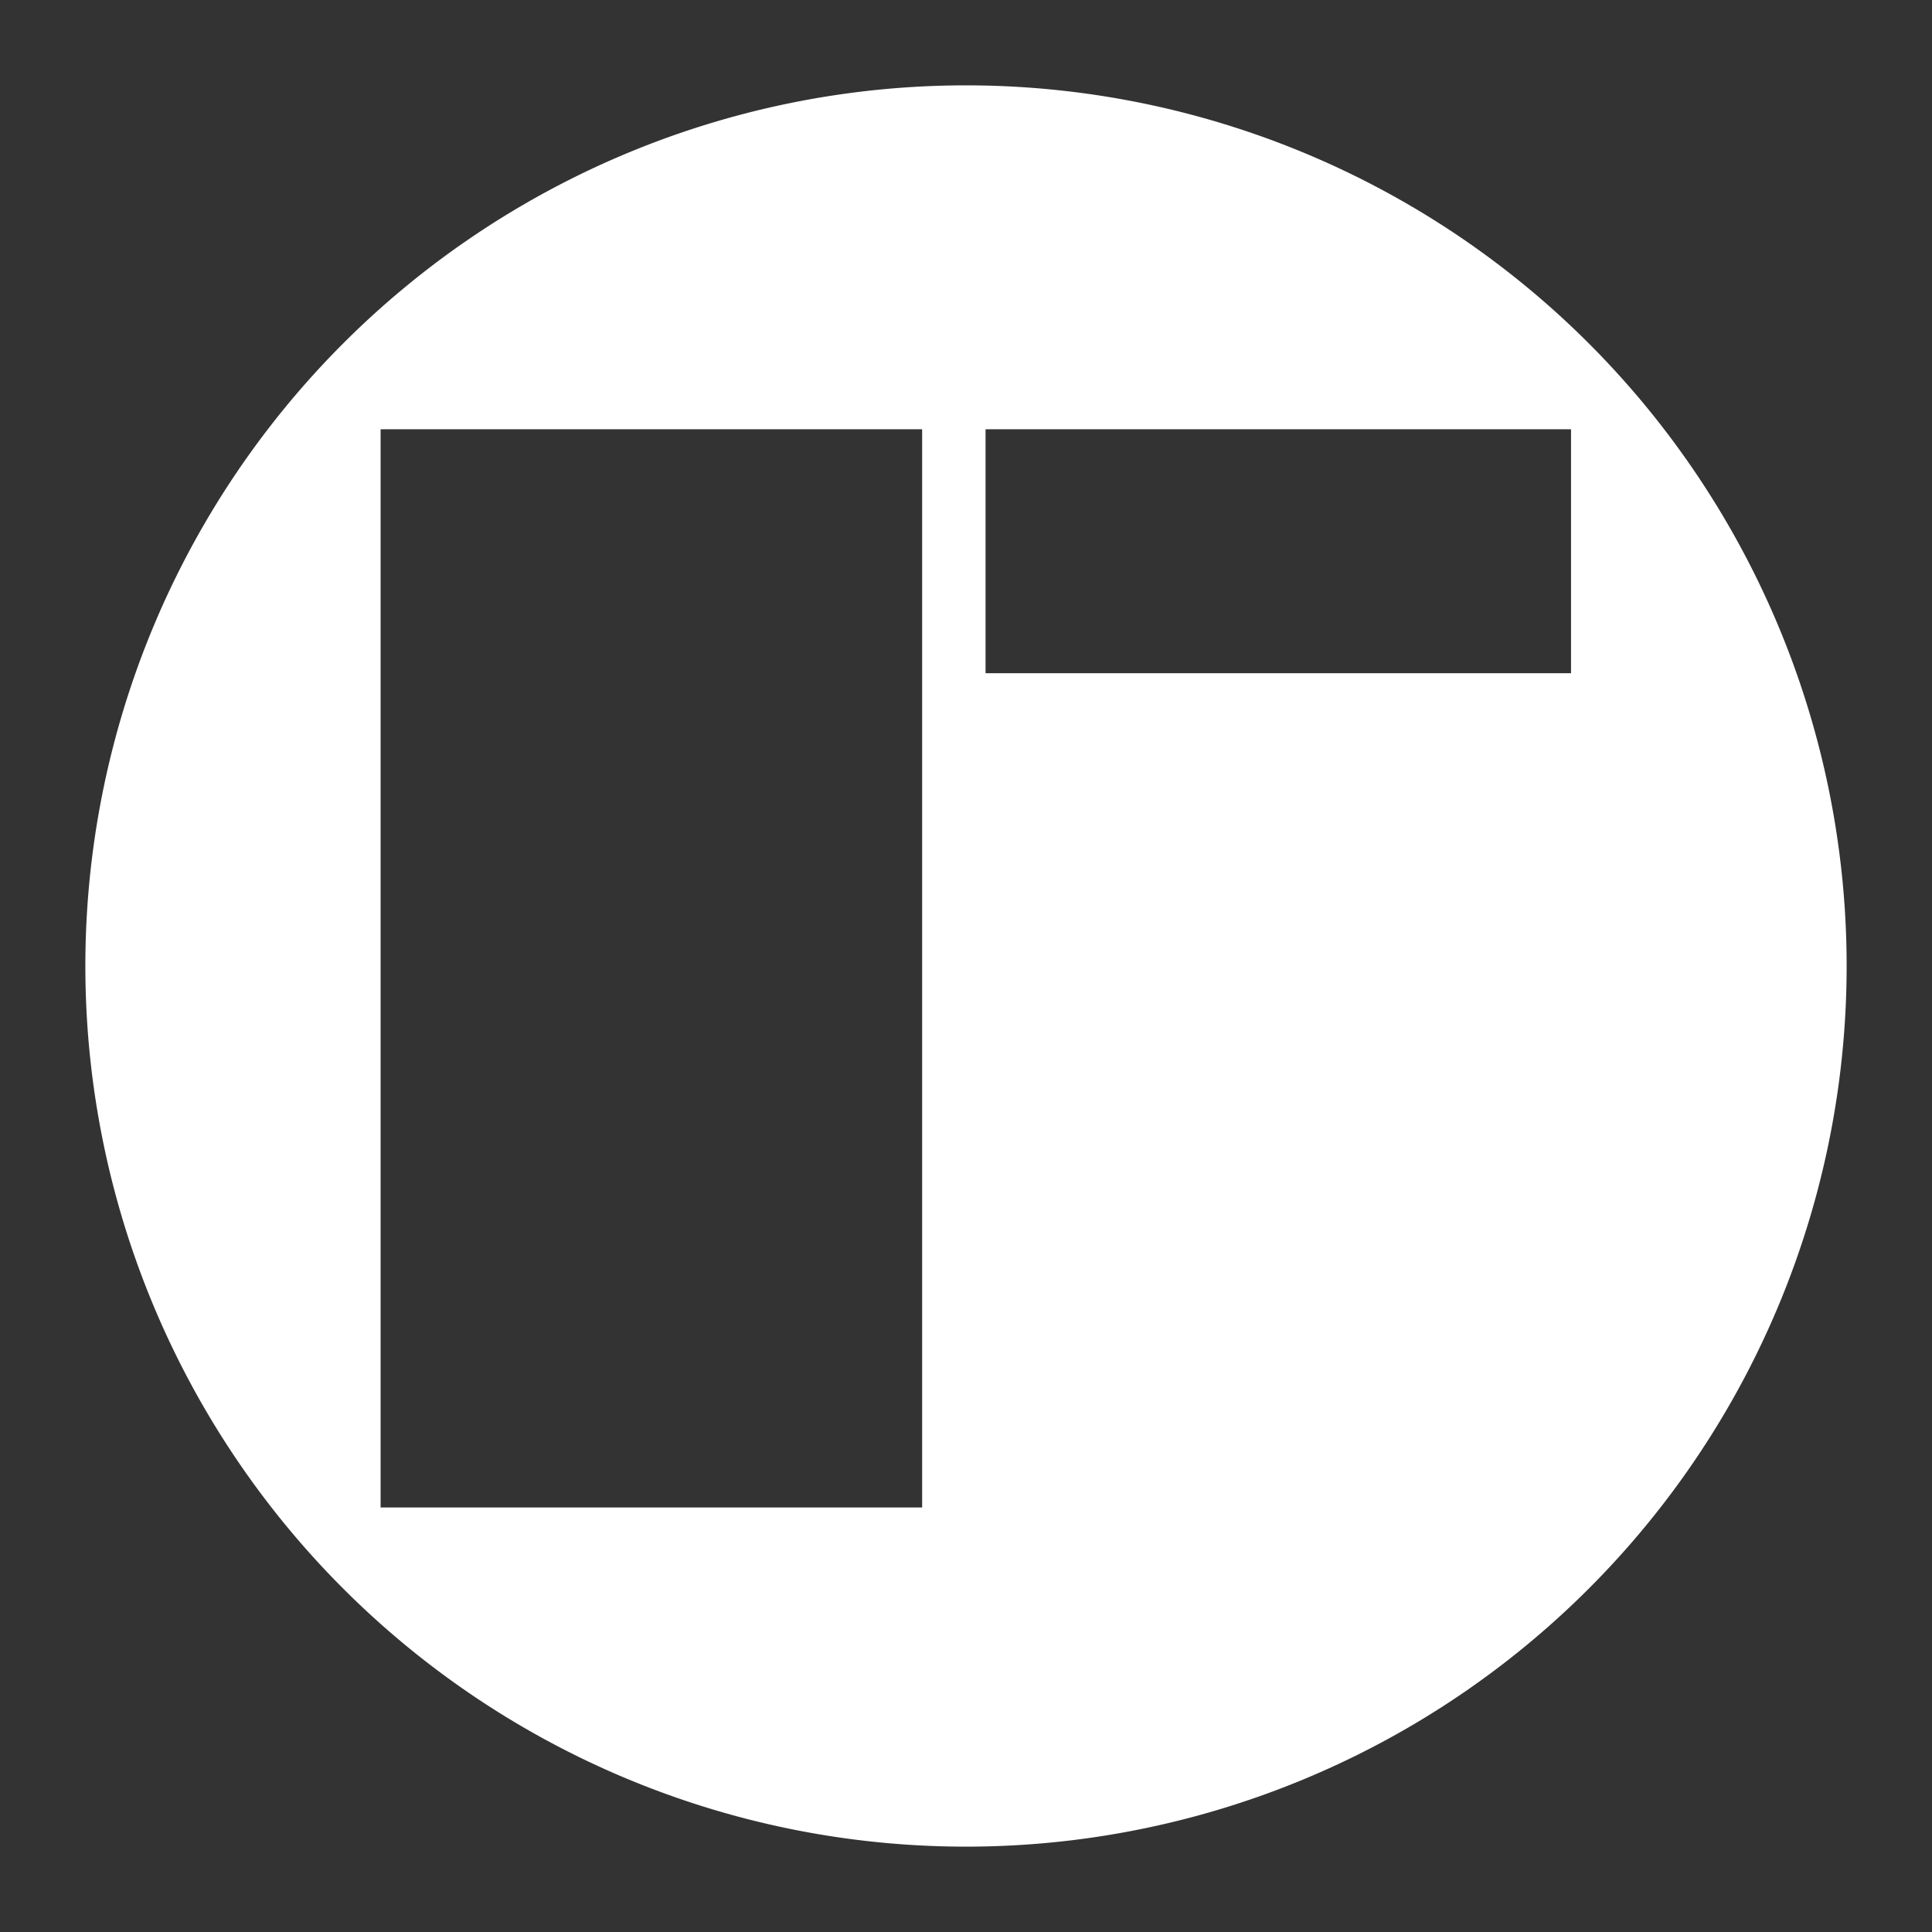 <?xml version="1.0" encoding="UTF-8" standalone="no"?>
<!-- Created with Inkscape (http://www.inkscape.org/) -->

<svg
   xmlns:dc="http://purl.org/dc/elements/1.1/"
   xmlns:cc="http://creativecommons.org/ns#"
   xmlns:rdf="http://www.w3.org/1999/02/22-rdf-syntax-ns#"
   xmlns:svg="http://www.w3.org/2000/svg"
   xmlns="http://www.w3.org/2000/svg"
   xmlns:sodipodi="http://sodipodi.sourceforge.net/DTD/sodipodi-0.dtd"
   xmlns:inkscape="http://www.inkscape.org/namespaces/inkscape"
   width="50"
   height="50"
   viewBox="0 0 50 50"
   id="svg2"
   version="1.1"
   inkscape:version="0.91 r13725"
   sodipodi:docname="LogoIcon.svg">
  <rect x="0" y="0" width="50" height="50" fill="#333333" stroke="none"/>
  <defs
     id="defs4" />
  <sodipodi:namedview
     id="base"
     pagecolor="#ffffff"
     bordercolor="#666666"
     borderopacity="1.0"
     inkscape:pageopacity="0.0"
     inkscape:pageshadow="2"
     inkscape:zoom="7.9195959"
     inkscape:cx="-12.216532"
     inkscape:cy="27.096404"
     inkscape:document-units="px"
     inkscape:current-layer="layer1"
     showgrid="false"
     units="px"
     inkscape:window-width="1366"
     inkscape:window-height="703"
     inkscape:window-x="0"
     inkscape:window-y="0"
     inkscape:window-maximized="1" />
  <g
     inkscape:label="Capa 1"
     inkscape:groupmode="layer"
     id="layer1"
     transform="translate(0,-1002.362)">
    <path
       style="opacity:1;fill:#ffffff;fill-opacity:1;stroke:none;stroke-width:8.816;stroke-linecap:square;stroke-linejoin:miter;stroke-miterlimit:4;stroke-dasharray:none;stroke-opacity:1"
       d="M 25 2.209 A 22.792 22.792 0 0 0 2.209 25 A 22.792 22.792 0 0 0 25 47.791 A 22.792 22.792 0 0 0 47.791 25 A 22.792 22.792 0 0 0 25 2.209 z M 9.85 11.109 L 23.865 11.109 L 23.865 39.014 L 9.85 39.014 L 9.85 11.109 z M 25.506 11.109 L 40.658 11.109 L 40.658 17.422 L 25.506 17.422 L 25.506 11.109 z "
       transform="translate(0,1002.362)"
       id="path4138" />
  </g>
</svg>
